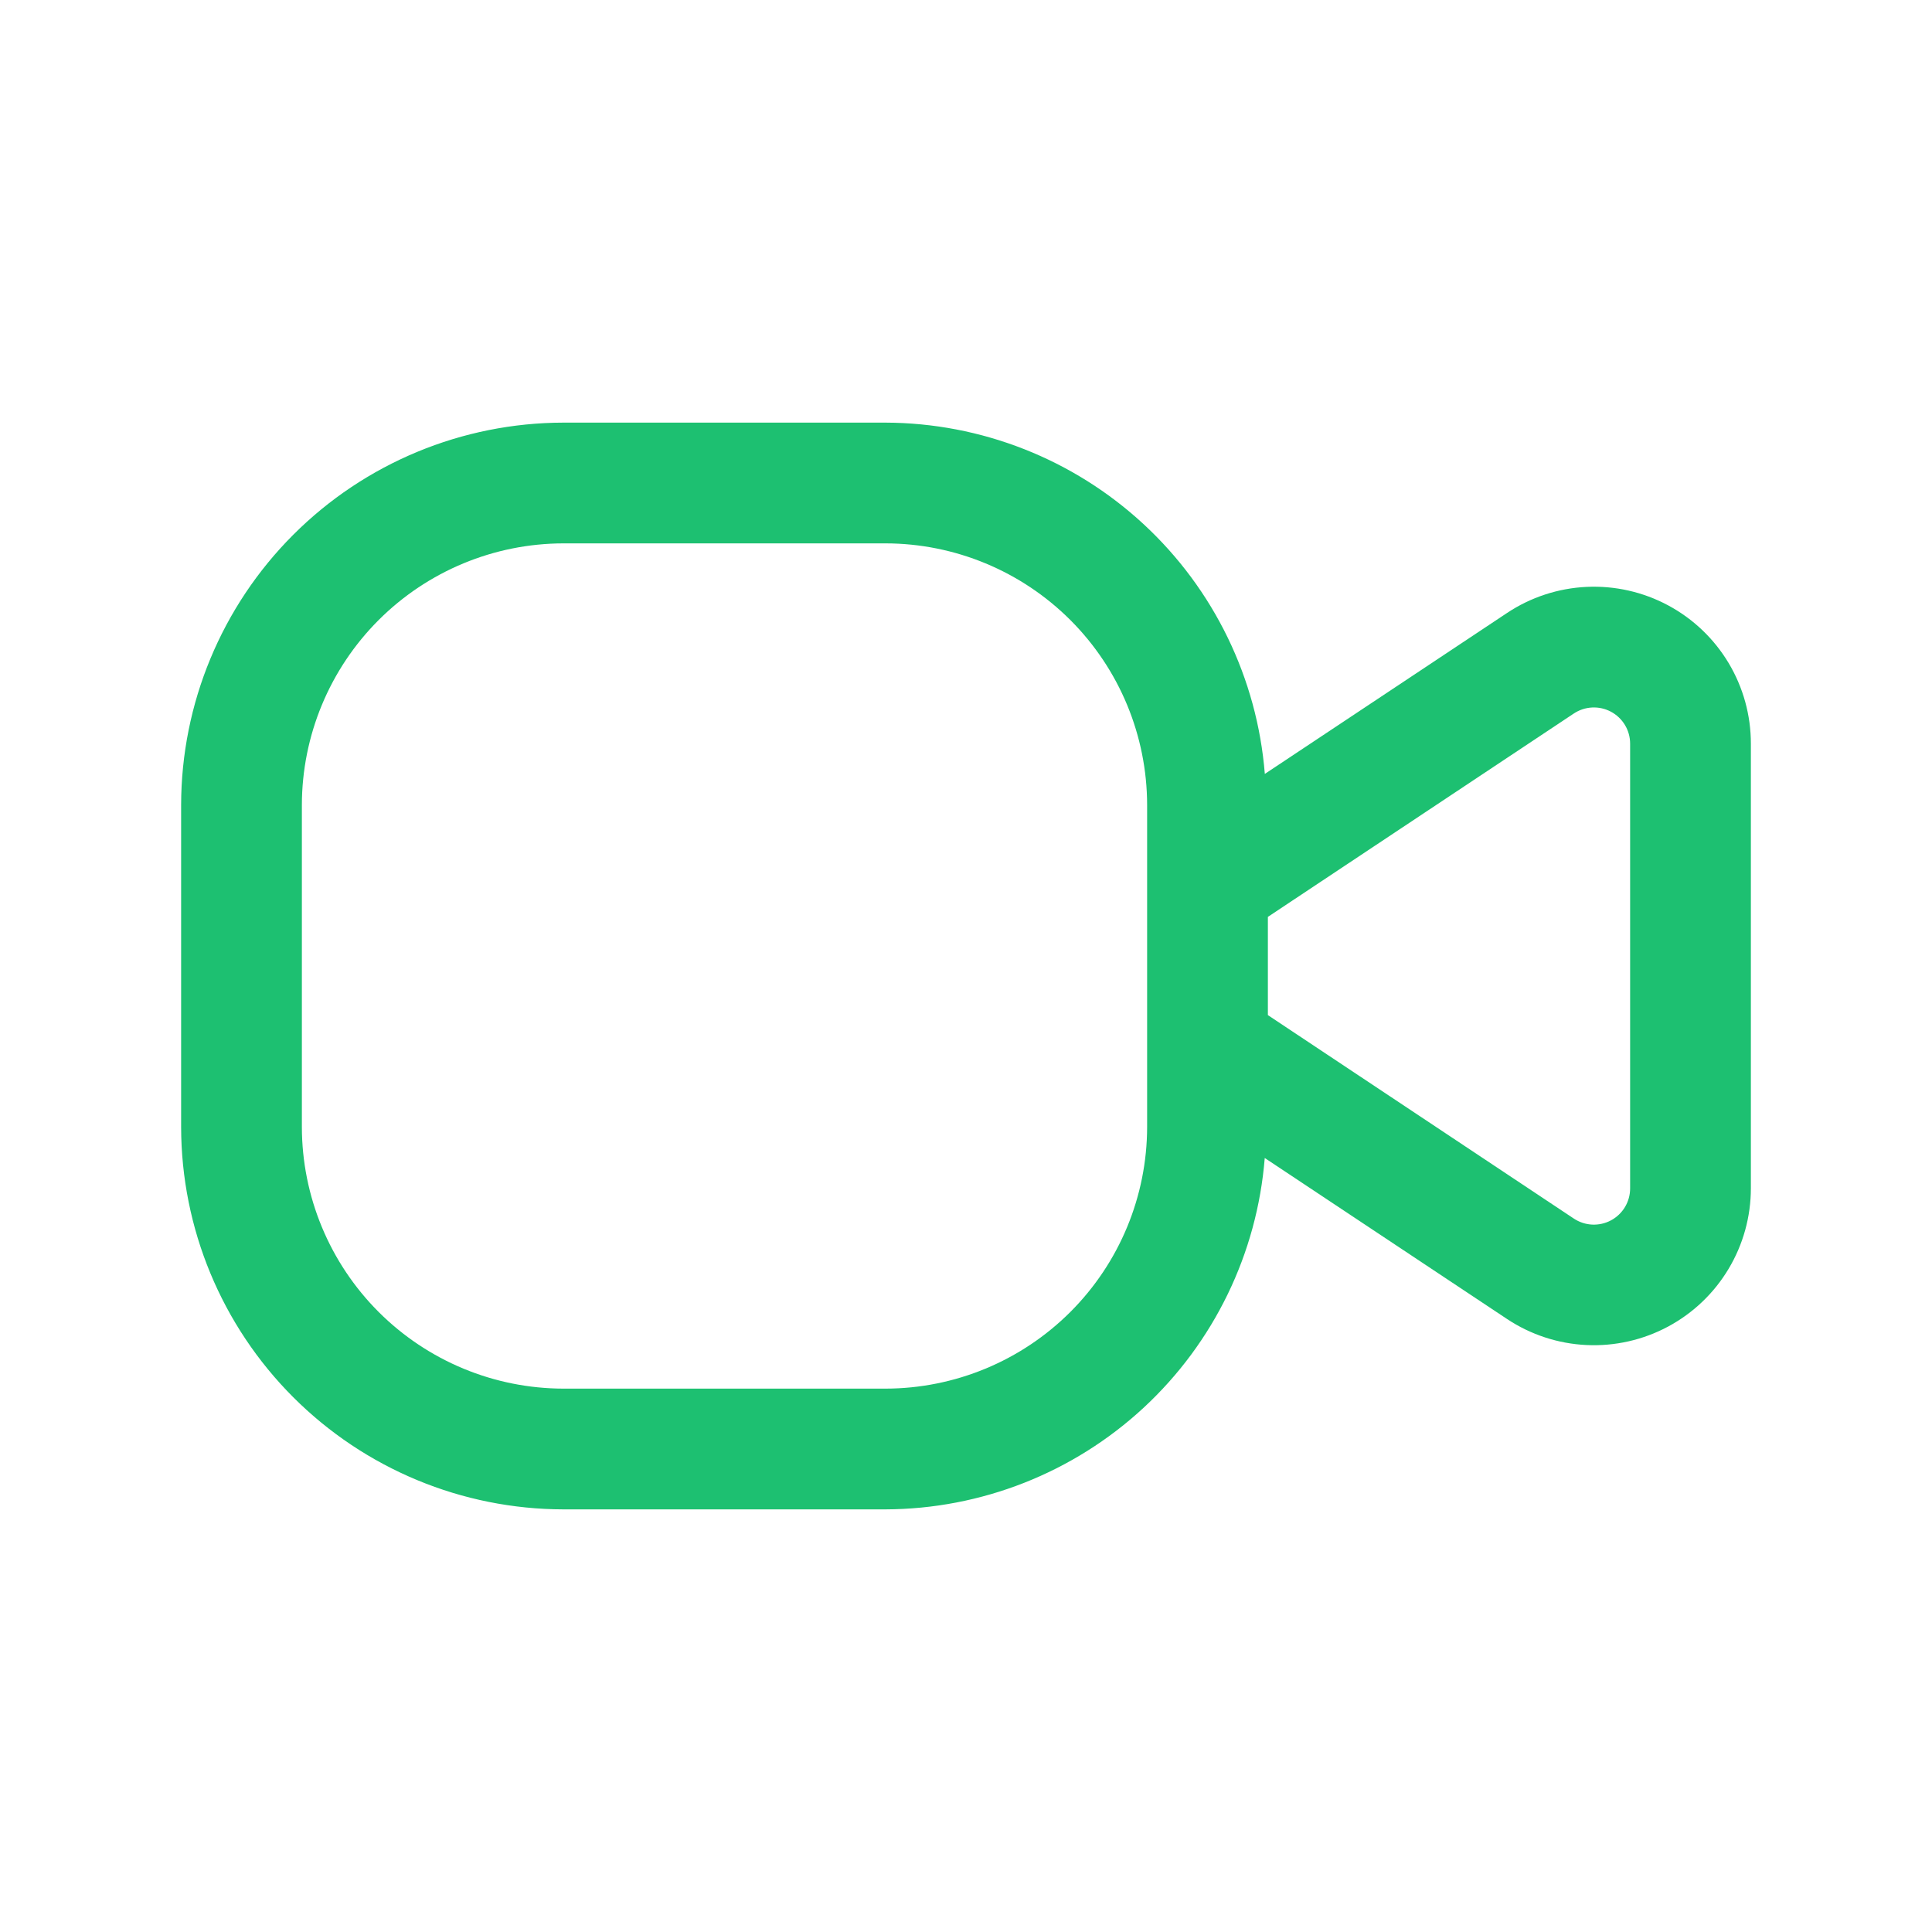 <svg width="100" height="100" viewBox="0 0 100 100" fill="none" xmlns="http://www.w3.org/2000/svg">
<path d="M86.342 31.333C85.047 30.639 83.588 30.308 82.121 30.377C80.653 30.446 79.232 30.912 78.008 31.725L65.467 40.058C65.073 35.117 62.835 30.504 59.198 27.136C55.561 23.767 50.791 21.89 45.833 21.875H29.167C23.92 21.882 18.889 23.969 15.179 27.679C11.469 31.389 9.382 36.42 9.375 41.667V58.333C9.382 63.58 11.469 68.611 15.179 72.321C18.889 76.031 23.92 78.118 29.167 78.125H45.833C50.79 78.109 55.56 76.23 59.197 72.861C62.833 69.492 65.069 64.879 65.463 59.938L78.004 68.271C79.228 69.084 80.65 69.55 82.117 69.619C83.585 69.688 85.044 69.358 86.339 68.664C87.634 67.969 88.717 66.937 89.471 65.676C90.226 64.415 90.625 62.974 90.625 61.504V38.492C90.626 37.023 90.228 35.581 89.474 34.32C88.719 33.059 87.637 32.027 86.342 31.333V31.333ZM59.375 58.333C59.371 61.923 57.943 65.365 55.404 67.904C52.865 70.442 49.423 71.871 45.833 71.875H29.167C25.576 71.871 22.135 70.442 19.596 67.904C17.058 65.365 15.629 61.923 15.625 58.333V41.667C15.629 38.077 17.058 34.635 19.596 32.096C22.135 29.558 25.576 28.129 29.167 28.125H45.833C49.423 28.129 52.865 29.558 55.404 32.096C57.943 34.635 59.371 38.077 59.375 41.667V58.333ZM84.375 61.508C84.376 61.848 84.284 62.182 84.11 62.474C83.935 62.765 83.685 63.004 83.385 63.165C83.086 63.325 82.748 63.401 82.409 63.385C82.07 63.368 81.741 63.26 81.458 63.071L65.625 52.542V47.458L81.458 36.933C81.741 36.745 82.069 36.636 82.408 36.62C82.747 36.603 83.084 36.679 83.384 36.839C83.683 36.999 83.933 37.237 84.108 37.528C84.283 37.819 84.375 38.152 84.375 38.492V61.508Z" fill="#1DC071"/>
</svg>
